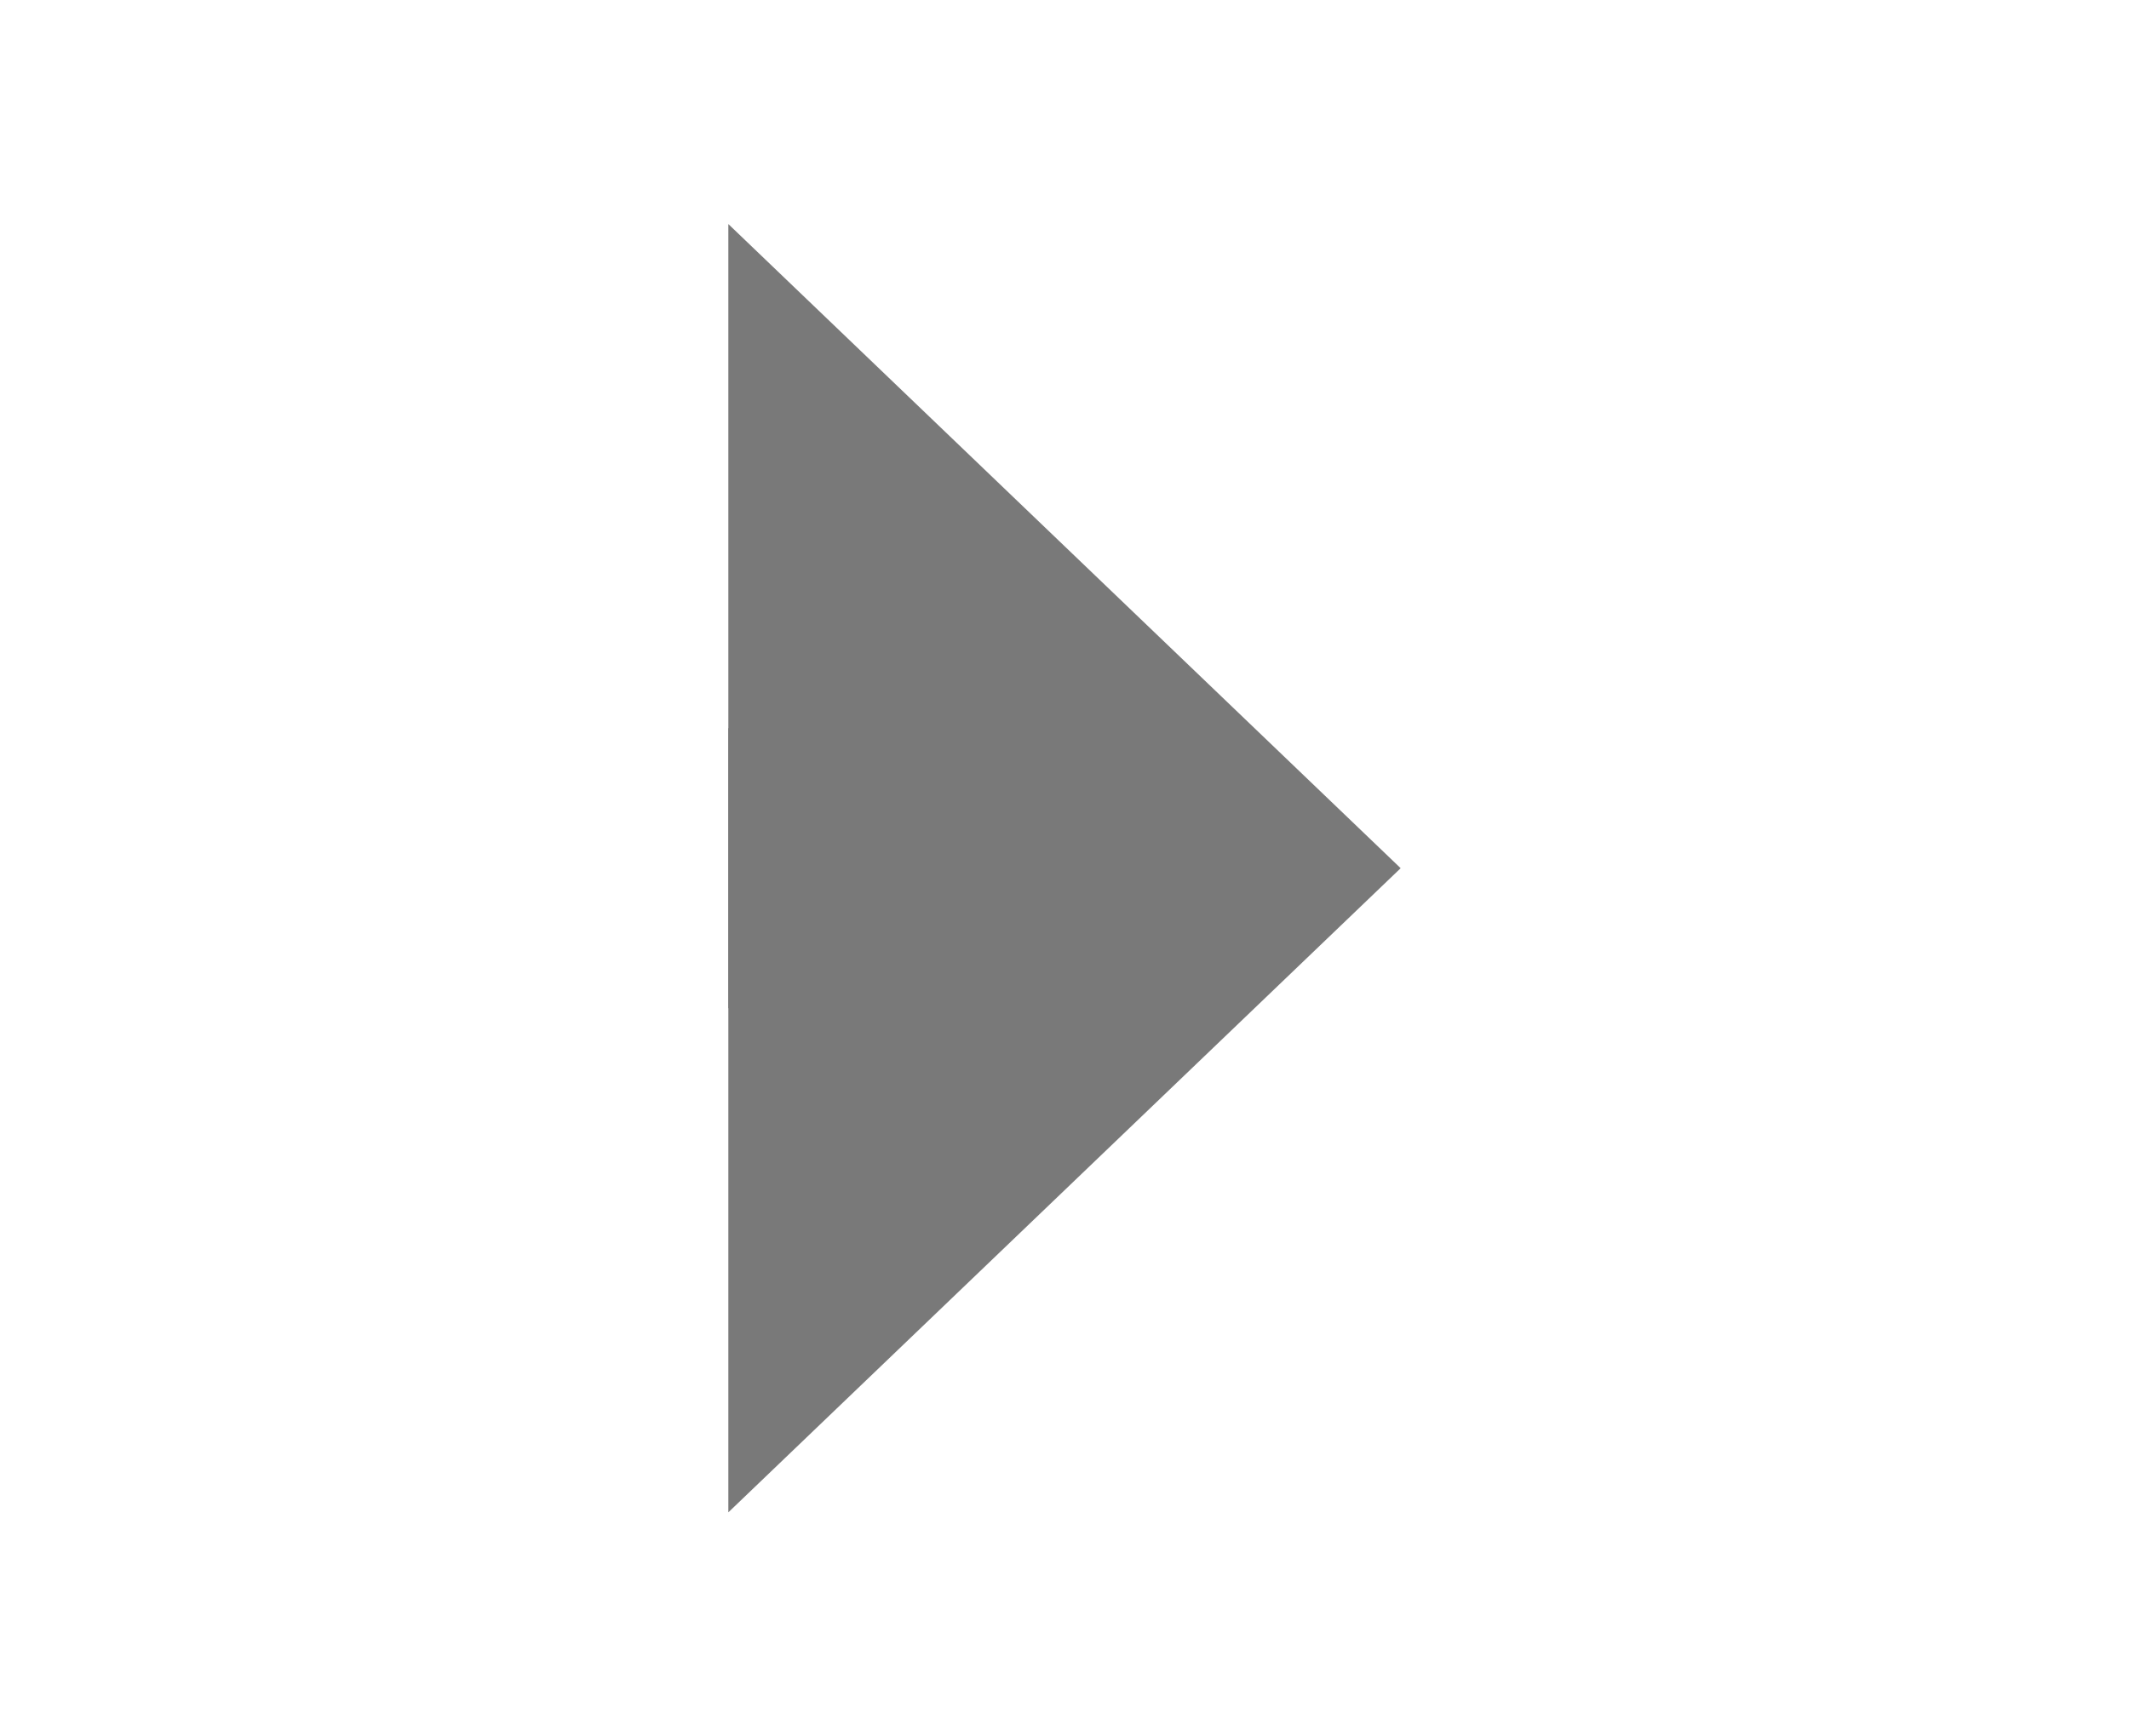 ﻿<?xml version="1.0" encoding="utf-8"?>
<svg version="1.1" xmlns:xlink="http://www.w3.org/1999/xlink" width="38px" height="31px" xmlns="http://www.w3.org/2000/svg">
  <g transform="matrix(1 0 0 1 -587 -385 )">
    <path d="M 600 412  L 612 400.5  L 600 389  L 600 412  Z " fill-rule="nonzero" fill="#797979" stroke="none" />
    <path d="M 600 400.5  L 603 400.5  " stroke-width="5" stroke="#797979" fill="none" />
  </g>
</svg>